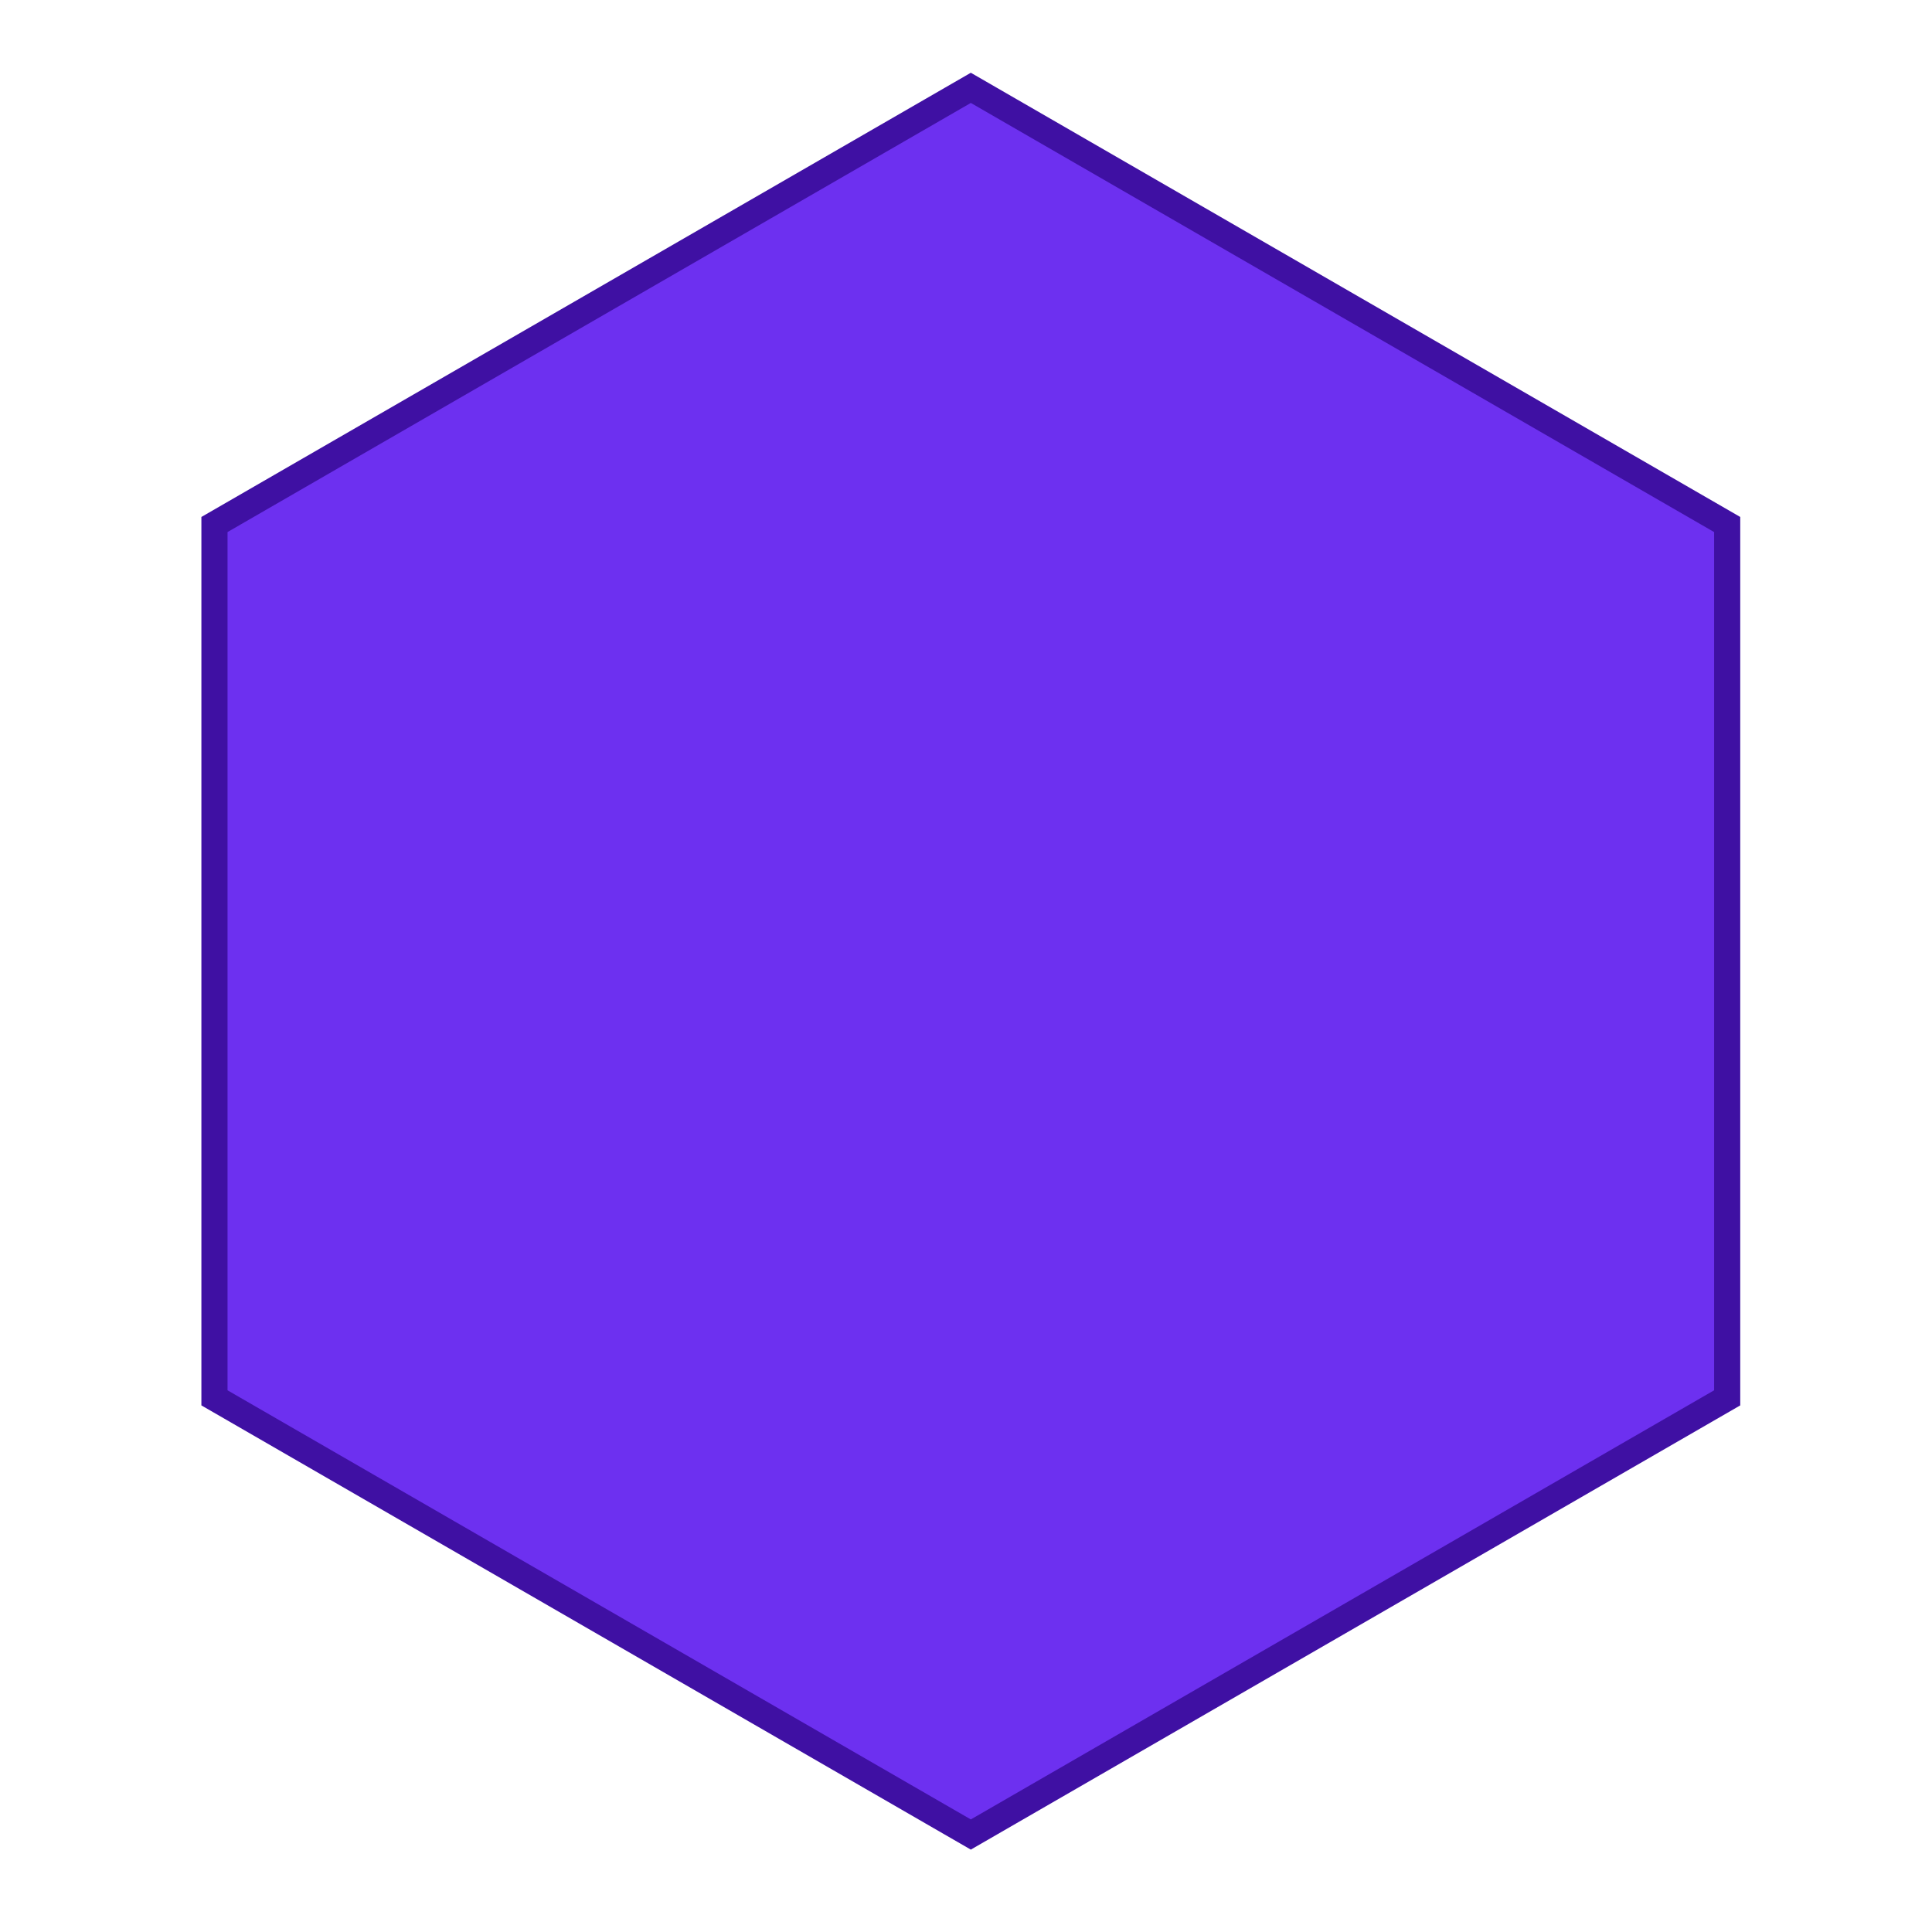 <?xml version="1.0" encoding="UTF-8" standalone="no"?>
<!-- Created with Inkscape (http://www.inkscape.org/) -->

<svg
   xmlns:dc="http://purl.org/dc/elements/1.1/"
   xmlns:cc="http://creativecommons.org/ns#"
   xmlns:rdf="http://www.w3.org/1999/02/22-rdf-syntax-ns#"
   xmlns:svg="http://www.w3.org/2000/svg"
   xmlns="http://www.w3.org/2000/svg"
   xmlns:sodipodi="http://sodipodi.sourceforge.net/DTD/sodipodi-0.dtd"
   xmlns:inkscape="http://www.inkscape.org/namespaces/inkscape"
   width="100"
   height="100"
   viewBox="0 0 26.458 26.458"
   version="1.1"
   id="svg8"
   inkscape:version="0.92.4 (5da689c313, 2019-01-14)"
   sodipodi:docname="hex.svg">
  <defs
     id="defs2">
    <mask
       maskUnits="userSpaceOnUse"
       id="mask861">
      <path
         inkscape:transform-center-x="-2.9313149"
         d="m 22.149,283.703 -17.588,10.154 0,-20.309 z"
         inkscape:randomized="0"
         inkscape:rounded="0"
         inkscape:flatsided="true"
         sodipodi:arg2="1.0471976"
         sodipodi:arg1="0"
         sodipodi:r2="5.8626299"
         sodipodi:r1="11.725259"
         sodipodi:cy="283.70331"
         sodipodi:cx="10.423511"
         sodipodi:sides="3"
         id="path863"
         style="fill:#6d30f0;fill-opacity:1;stroke:#3f10a3;stroke-width:0.247;stroke-linecap:round;stroke-miterlimit:4;stroke-dasharray:none;stroke-opacity:1;paint-order:normal"
         sodipodi:type="star" />
    </mask>
    <mask
       maskUnits="userSpaceOnUse"
       id="mask879">
      <path
         d="m 23.653,289.685 -10.358,5.98 -10.358,-5.98 0,-11.96 10.358,-5.98 10.358,5.98 z"
         inkscape:randomized="0"
         inkscape:rounded="0"
         inkscape:flatsided="true"
         sodipodi:arg2="1.0471976"
         sodipodi:arg1="0.52359878"
         sodipodi:r2="10.357625"
         sodipodi:r1="11.959954"
         sodipodi:cy="283.70468"
         sodipodi:cx="13.295312"
         sodipodi:sides="6"
         id="path881"
         style="fill:#6d30f0;fill-opacity:1;stroke:#3f10a3;stroke-width:0.358;stroke-linecap:round;stroke-miterlimit:4;stroke-dasharray:none;stroke-opacity:1;paint-order:normal"
         sodipodi:type="star" />
    </mask>
  </defs>
  <sodipodi:namedview
     id="base"
     pagecolor="#ffffff"
     bordercolor="#666666"
     borderopacity="1.0"
     inkscape:pageopacity="0.0"
     inkscape:pageshadow="2"
     inkscape:zoom="4"
     inkscape:cx="53.029492"
     inkscape:cy="58.854226"
     inkscape:document-units="mm"
     inkscape:current-layer="layer1"
     showgrid="false"
     units="px"
     width="49px"
     inkscape:window-width="1366"
     inkscape:window-height="705"
     inkscape:window-x="-8"
     inkscape:window-y="-8"
     inkscape:window-maximized="1" />
  <g
     inkscape:label="Layer 1"
     inkscape:groupmode="layer"
     id="layer1"
     transform="translate(0,-270.542)">
    <path
       sodipodi:type="star"
       style="fill:#6d30f0;fill-opacity:1;stroke:#3f10a3;stroke-width:0.358;stroke-linecap:round;stroke-miterlimit:4;stroke-dasharray:none;stroke-opacity:1;paint-order:normal"
       id="path865"
       sodipodi:sides="6"
       sodipodi:cx="13.295313"
       sodipodi:cy="283.70468"
       sodipodi:r1="11.959954"
       sodipodi:r2="10.357625"
       sodipodi:arg1="0.52359878"
       sodipodi:arg2="1.0471976"
       inkscape:flatsided="true"
       inkscape:rounded="0"
       inkscape:randomized="0"
       d="m 23.653,289.685 -10.358,5.98 -10.358,-5.98 10e-8,-11.96 10.358,-5.98 10.358,5.98 z" />
    <path
       style="fill:#854dff;fill-opacity:1;stroke:none;stroke-width:0.247;stroke-linecap:round;stroke-miterlimit:4;stroke-dasharray:none;stroke-opacity:1;paint-order:normal"
       d="m 11.642,268.293 c 0,0 -4.167,2.447 -4.101,9.856 0.066,7.408 3.704,4.366 3.836,11.443 0.132,7.078 -2.514,9.657 -2.514,9.657 h 6.747 c 0,0 2.315,-2.646 2.514,-8.996 0.198,-6.35 -4.63,-5.424 -4.432,-12.7 0.198,-7.276 4.299,-9.062 4.299,-9.062 z"
       id="path869"
       inkscape:connector-curvature="0"
       mask="url(#mask879)" />
  </g>
</svg>
